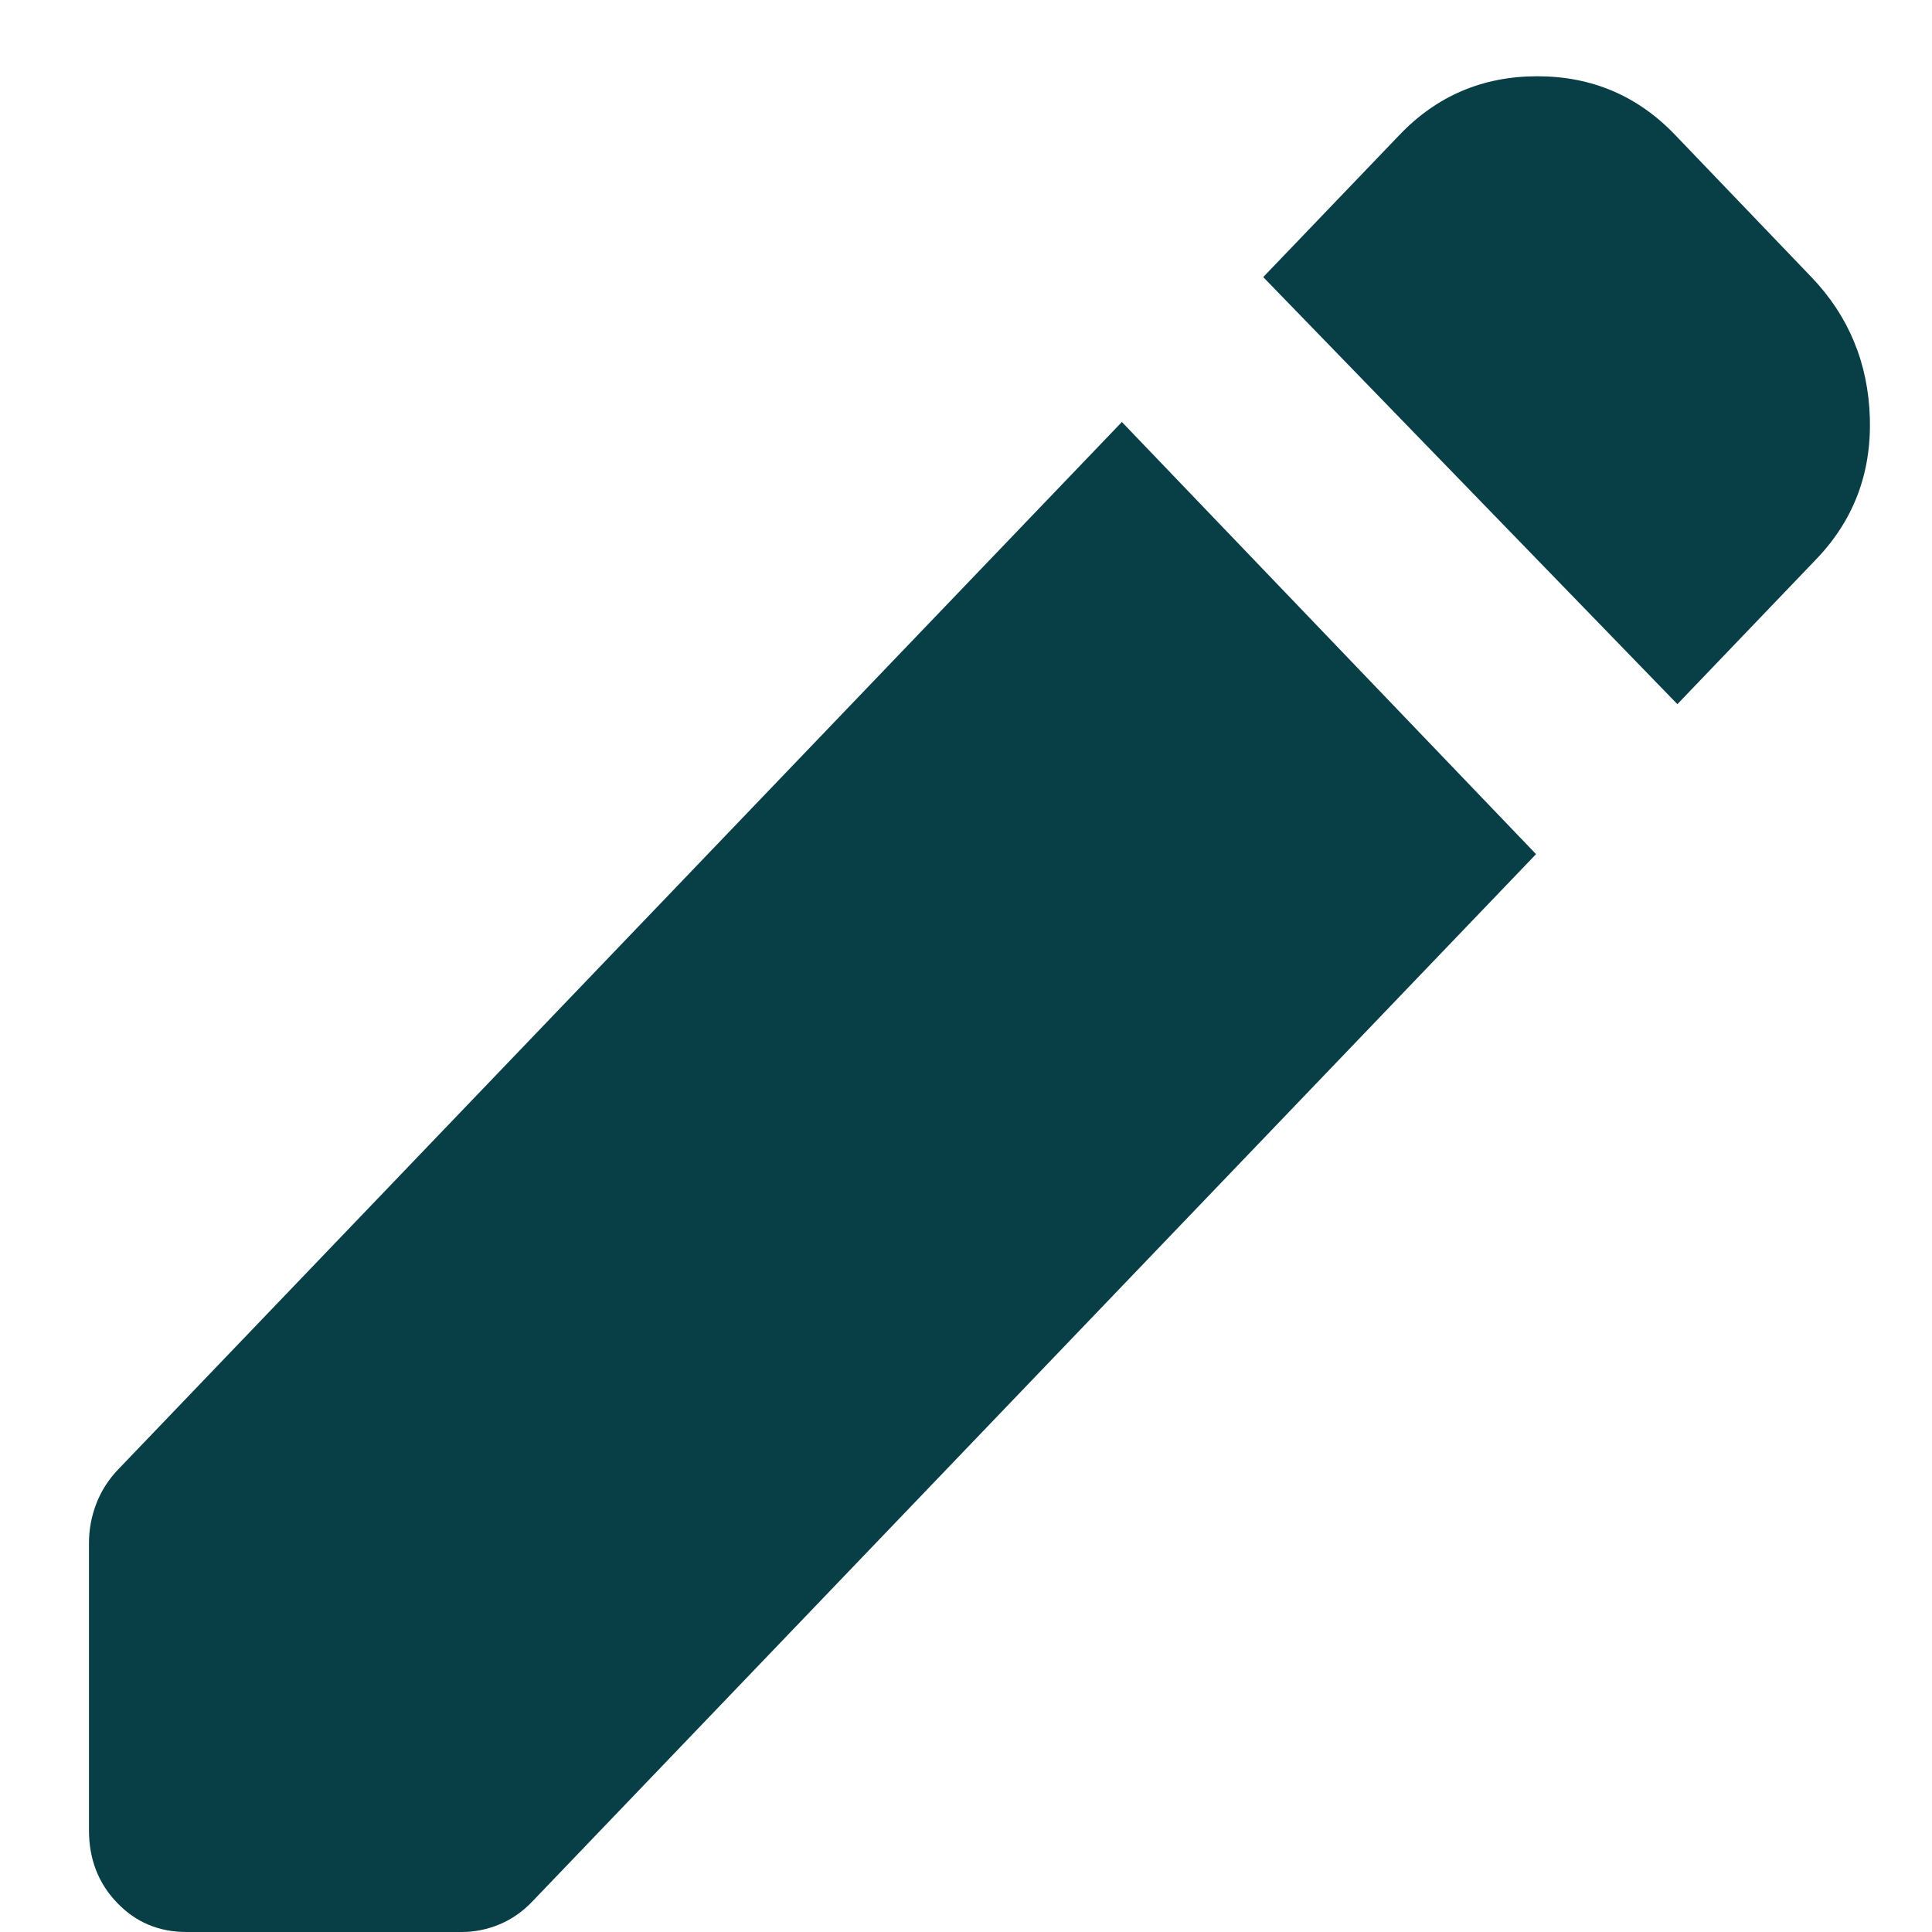 <svg width="19" height="19" viewBox="0 0 19 19" fill="none" xmlns="http://www.w3.org/2000/svg">
<path d="M16.496 6.925L12.423 2.725L13.765 1.325C14.132 0.942 14.583 0.75 15.119 0.75C15.653 0.75 16.105 0.942 16.472 1.325L17.814 2.725C18.181 3.108 18.373 3.571 18.389 4.113C18.404 4.654 18.229 5.117 17.861 5.5L16.496 6.925ZM1.833 19C1.562 19 1.334 18.904 1.151 18.712C0.967 18.521 0.875 18.283 0.875 18V15.175C0.875 15.042 0.899 14.913 0.947 14.788C0.995 14.663 1.067 14.55 1.163 14.45L11.033 4.15L15.106 8.4L5.235 18.7C5.14 18.8 5.032 18.875 4.912 18.925C4.792 18.975 4.668 19 4.541 19H1.833Z" fill="#083F46"/>
</svg>
